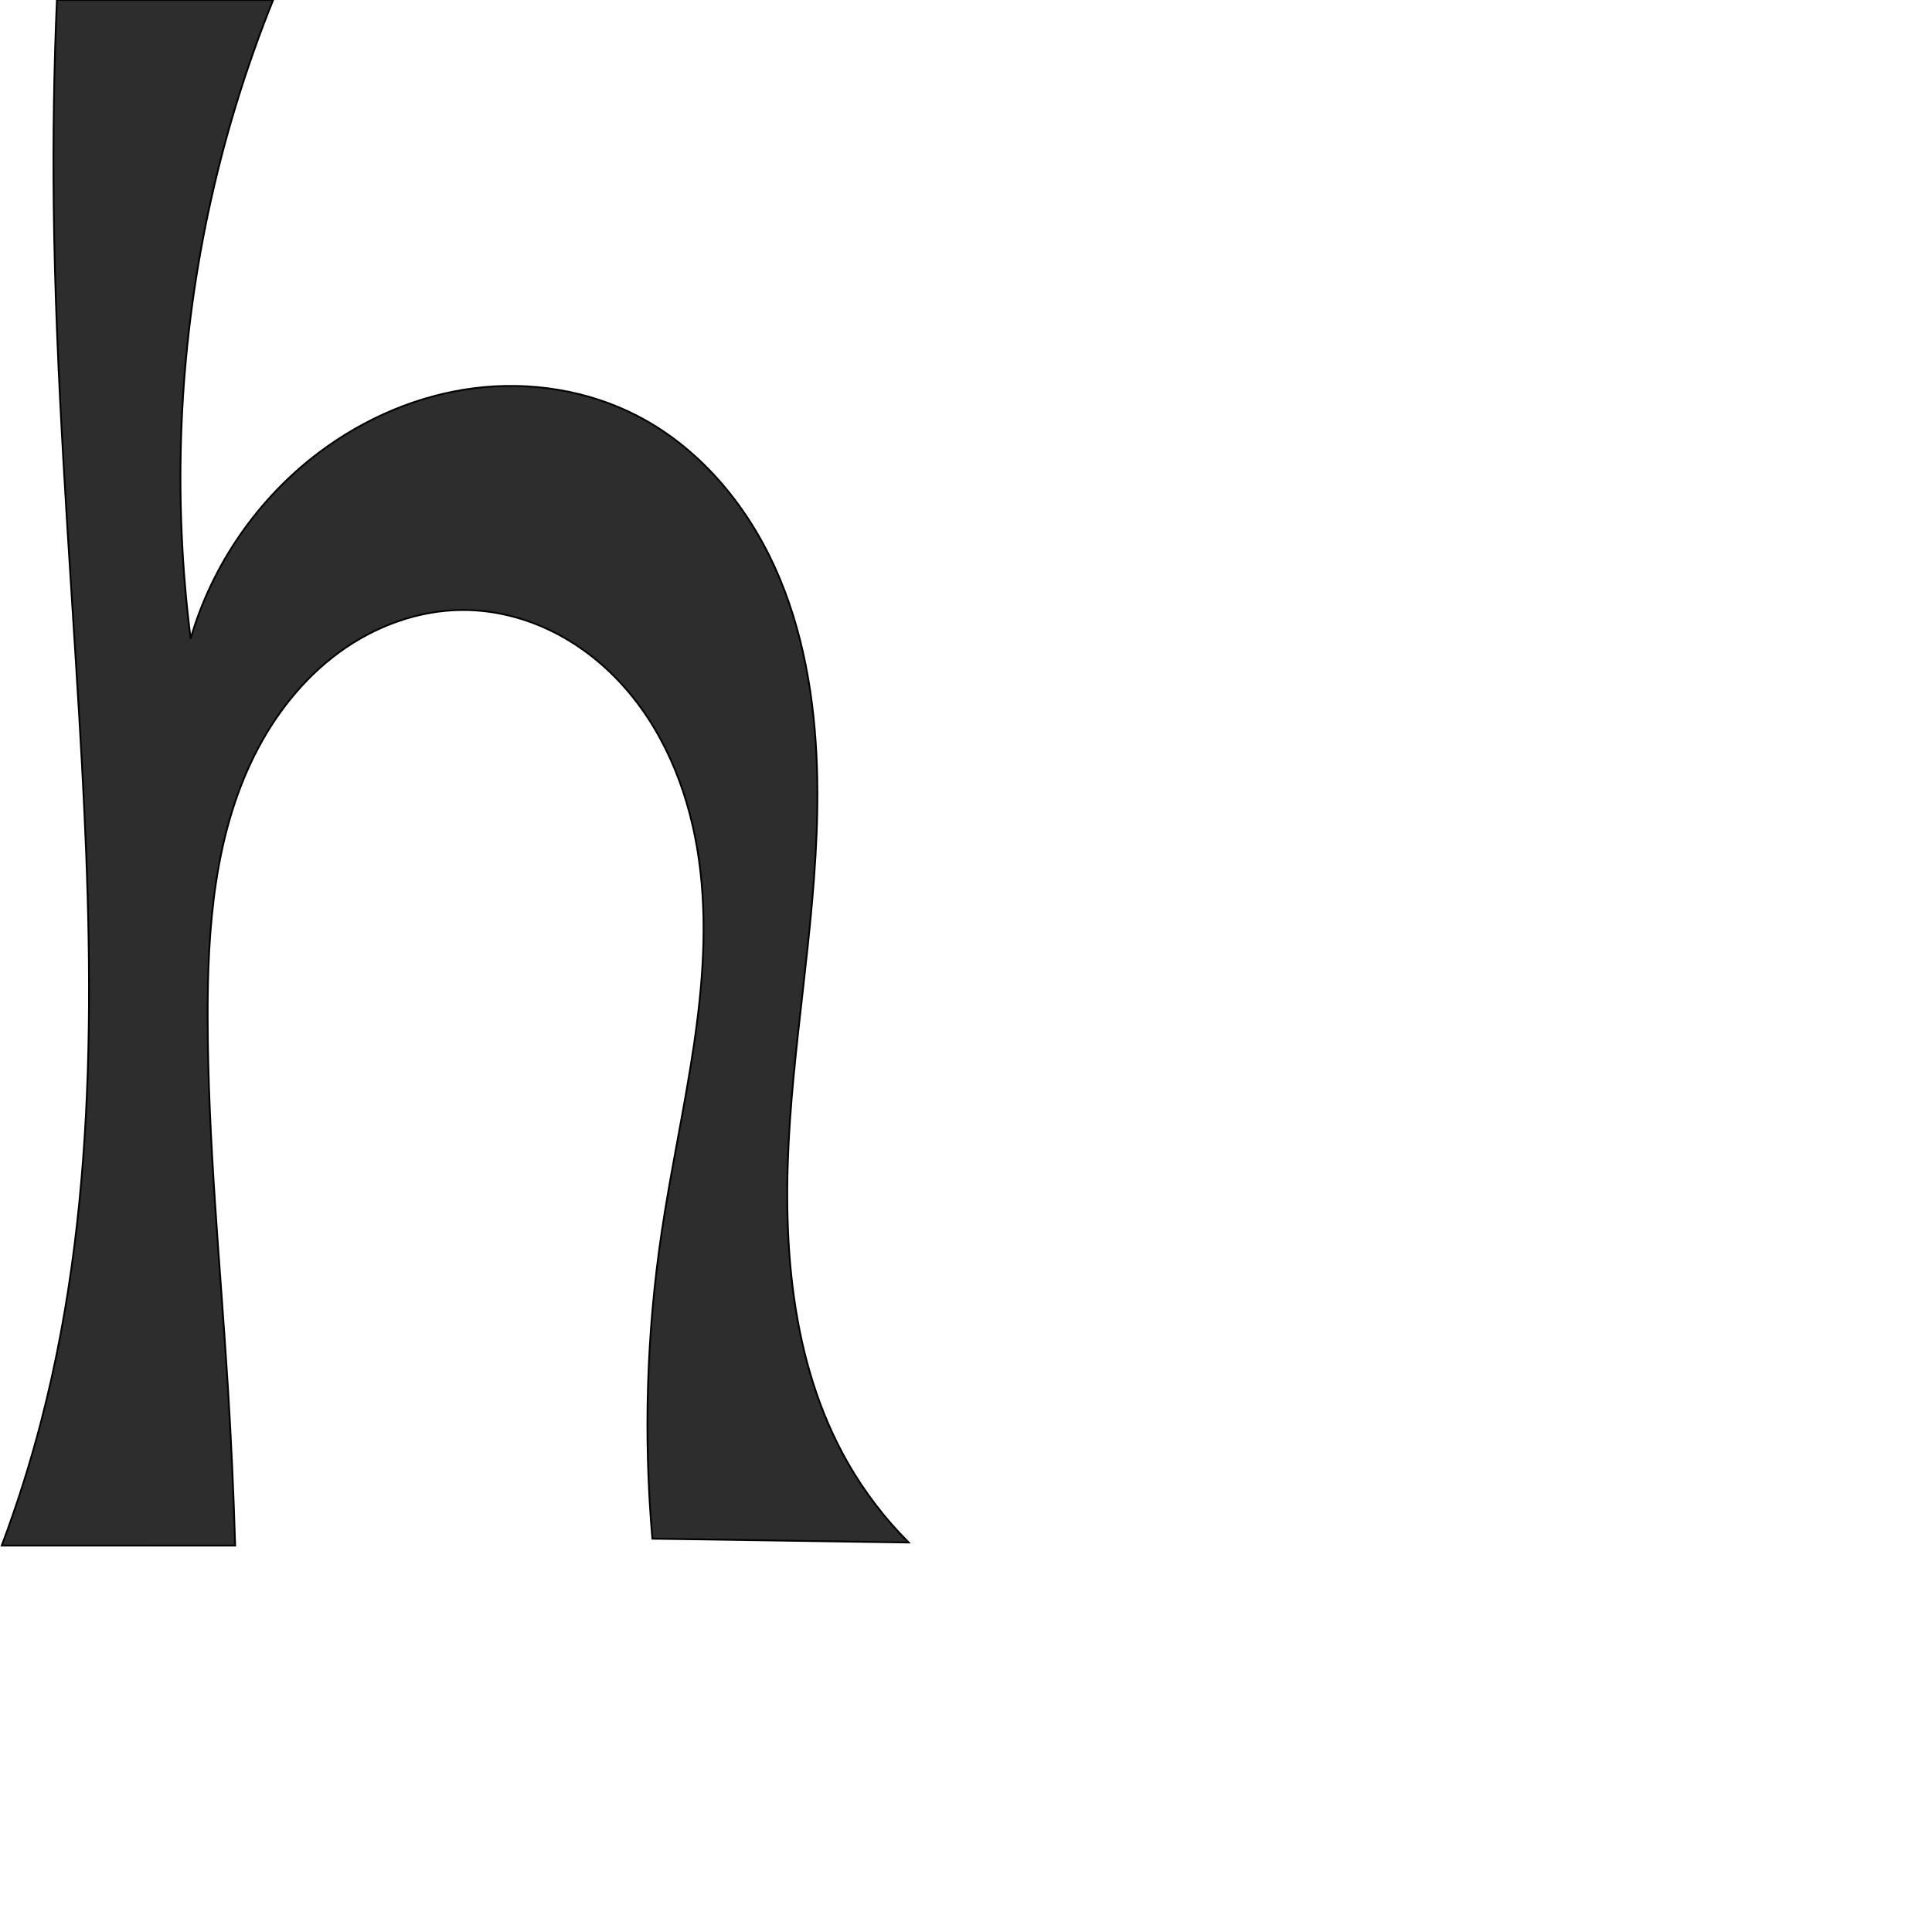 <?xml version="1.0" encoding="UTF-8" standalone="no"?>
<svg
   xmlns:dc="http://purl.org/dc/elements/1.1/"
   xmlns:cc="http://creativecommons.org/ns#"
   xmlns:rdf="http://www.w3.org/1999/02/22-rdf-syntax-ns#"
   xmlns:svg="http://www.w3.org/2000/svg"
   xmlns="http://www.w3.org/2000/svg"
   xmlns:sodipodi="http://sodipodi.sourceforge.net/DTD/sodipodi-0.dtd"
   xmlns:inkscape="http://www.inkscape.org/namespaces/inkscape"
   xml:space="preserve"
   width="1000"
   height="1000"
   version="1.1"
   style="clip-rule:evenodd;fill-rule:evenodd;image-rendering:optimizeQuality;shape-rendering:geometricPrecision;text-rendering:geometricPrecision"
   viewBox="0 0 1000 1000"
   id="svg10"
   sodipodi:docname="h.svg"
   inkscape:version="1.0.2 (e86c870879, 2021-01-15)"><sodipodi:namedview
   pagecolor="#ffffff"
   bordercolor="#666666"
   borderopacity="1"
   objecttolerance="10"
   gridtolerance="10"
   guidetolerance="10"
   inkscape:pageopacity="0"
   inkscape:pageshadow="2"
   inkscape:window-width="1920"
   inkscape:window-height="1007"
   id="namedview12"
   showgrid="false"
   inkscape:zoom="0.84890884"
   inkscape:cx="169.61082"
   inkscape:cy="375.04089"
   inkscape:window-x="0"
   inkscape:window-y="0"
   inkscape:window-maximized="1"
   inkscape:current-layer="svg10"
   showguides="true"
   inkscape:guide-bbox="true"
   inkscape:document-rotation="0"><sodipodi:guide
   position="0,1000"
   orientation="0,1"
   id="guide16"
   inkscape:label=""
   inkscape:locked="true"
   inkscape:color="rgb(0,0,255)" /><sodipodi:guide
   position="1763.312,2036.169"
   orientation="1000,0"
   id="guide18" /><sodipodi:guide
   position="0,200"
   orientation="0,1"
   id="guide20"
   inkscape:label="base"
   inkscape:locked="true"
   inkscape:color="rgb(0,0,255)" /><inkscape:grid
   type="xygrid"
   id="grid24"
   originx="-473.376"
   originy="-489.692" /><sodipodi:guide
   position="0,0"
   orientation="0,1"
   id="guide34"
   inkscape:label="bottom"
   inkscape:locked="true"
   inkscape:color="rgb(0,0,255)" /><sodipodi:guide
   position="225.051,1693.319"
   orientation="0,1"
   id="guide44"
   inkscape:label=""
   inkscape:locked="false"
   inkscape:color="rgb(0,0,255)" /><sodipodi:guide
   position="0,900"
   orientation="0,1"
   id="guide46"
   inkscape:label=""
   inkscape:locked="true"
   inkscape:color="rgb(0,0,255)" /><sodipodi:guide
   position="470.625,592.594"
   orientation="1,0"
   id="guide841"
   inkscape:label="width" />    <sodipodi:guide
   position="110.73,799.743"
   orientation="0,-1"
   id="guide848" /></sodipodi:namedview>
 <defs
   id="defs4"><inkscape:path-effect
   effect="spiro"
   id="path-effect849"
   is_visible="true"
   lpeversion="1" /><inkscape:path-effect
   effect="spiro"
   id="path-effect851"
   is_visible="true"
   lpeversion="1" />
  <style
   type="text/css"
   id="style2">
   <![CDATA[
    .fil0 {fill:#EF7F1A;fill-rule:nonzero}
   ]]>
  </style>
 <inkscape:path-effect
   effect="spiro"
   id="path-effect1214"
   is_visible="true"
   lpeversion="1" /><inkscape:path-effect
   effect="spiro"
   id="path-effect1195"
   is_visible="true"
   lpeversion="1" /><inkscape:path-effect
   effect="spiro"
   id="path-effect992"
   is_visible="true"
   lpeversion="1" /><inkscape:path-effect
   effect="spiro"
   id="path-effect1060"
   is_visible="true"
   lpeversion="1" /><inkscape:path-effect
   effect="spiro"
   id="path-effect1047"
   is_visible="true"
   lpeversion="1" /><inkscape:path-effect
   effect="spiro"
   id="path-effect1085"
   is_visible="true"
   lpeversion="1" /><inkscape:path-effect
   effect="spiro"
   id="path-effect1286"
   is_visible="true"
   lpeversion="1" /></defs>
 
<path
   style="fill:#2d2d2d;stroke:#000000;stroke-width:0.918px;stroke-linecap:butt;stroke-linejoin:miter;stroke-opacity:1"
   d="M 470.349,798.405 337.67,796.417 c -4.606,-52.809 -2.989,-106.159 4.806,-158.592 9.521,-64.044 28.27,-128.307 19.351,-192.438 -4.459,-32.066 -16.219,-63.681 -37.329,-88.226 -10.555,-12.273 -23.371,-22.665 -37.824,-29.954 -14.453,-7.29 -30.551,-11.435 -46.738,-11.471 -23.164,-0.052 -45.99,8.375 -64.659,22.088 -18.669,13.714 -33.294,32.518 -43.636,53.246 -20.684,41.455 -24.259,89.233 -24.164,135.562 0.131,63.765 6.494,127.329 10.455,190.971 1.708,27.443 2.97,54.914 3.785,82.397 L 0.894,799.983 C 8.915,778.67 15.798,756.93 21.502,734.884 51.974,617.118 48.28,493.459 41.077,372.028 35.826,283.511 28.819,195.039 27.799,106.373 27.391,70.909 27.941,35.434 29.45,0 H 141.373 c -14.319,35.479 -25.546,72.205 -33.512,109.626 -15.419,72.426 -18.538,147.454 -9.183,220.91 11.103,-38.245 34.924,-72.681 66.794,-96.56 23.299,-17.456 50.929,-29.345 79.808,-33.026 28.879,-3.681 58.951,1.01 84.794,14.414 31.73,16.459 55.967,45.377 70.812,77.893 14.845,32.516 20.832,68.51 21.976,104.236 1.952,60.951 -9.727,121.439 -13.963,182.274 -4.237,60.835 -0.262,124.822 30.103,177.708 8.582,14.947 19.153,28.75 31.347,40.93 z"
   id="path847"
   inkscape:path-effect="#path-effect849"
   inkscape:original-d="M 470.34871,798.40501 337.6695,796.41686 c 0,0 12.1489,-106.18467 4.8057,-158.59228 C 326.87726,526.5036 355.18366,329.58539 239.93561,315.73493 155.54927,305.59342 128.22837,446.86242 107.47721,526.63178 91.395679,588.45071 114.72738,653.9309 117.93269,717.60251 119.31506,745.06253 121.71764,800 121.71764,800 L 0.8937541,799.98264 c 0,0 16.5281399,-42.70666 20.6084479,-65.09898 C 43.216448,615.71806 40.837399,493.15538 41.076812,372.02779 41.252055,283.36578 29.324726,195.02192 27.798788,106.37287 27.188464,70.91623 29.44957,0 29.44957,0 H 141.3726 c 0,0 -27.08103,71.959935 -33.51215,109.62621 -12.404041,72.64898 -9.182876,220.91013 -9.182876,220.91013 0,0 32.636076,-76.35967 66.794466,-96.56003 47.13091,-27.87195 116.07771,-44.14901 164.60169,-18.6116 61.4606,32.34576 75.4366,116.56179 92.78853,182.12904 30.79245,116.35455 -25.32409,246.76962 16.13925,359.98145 5.86167,16.00475 31.3472,40.92981 31.3472,40.92981 z"
   sodipodi:nodetypes="ccaaaaccaaaccacaaaac" /></svg>
